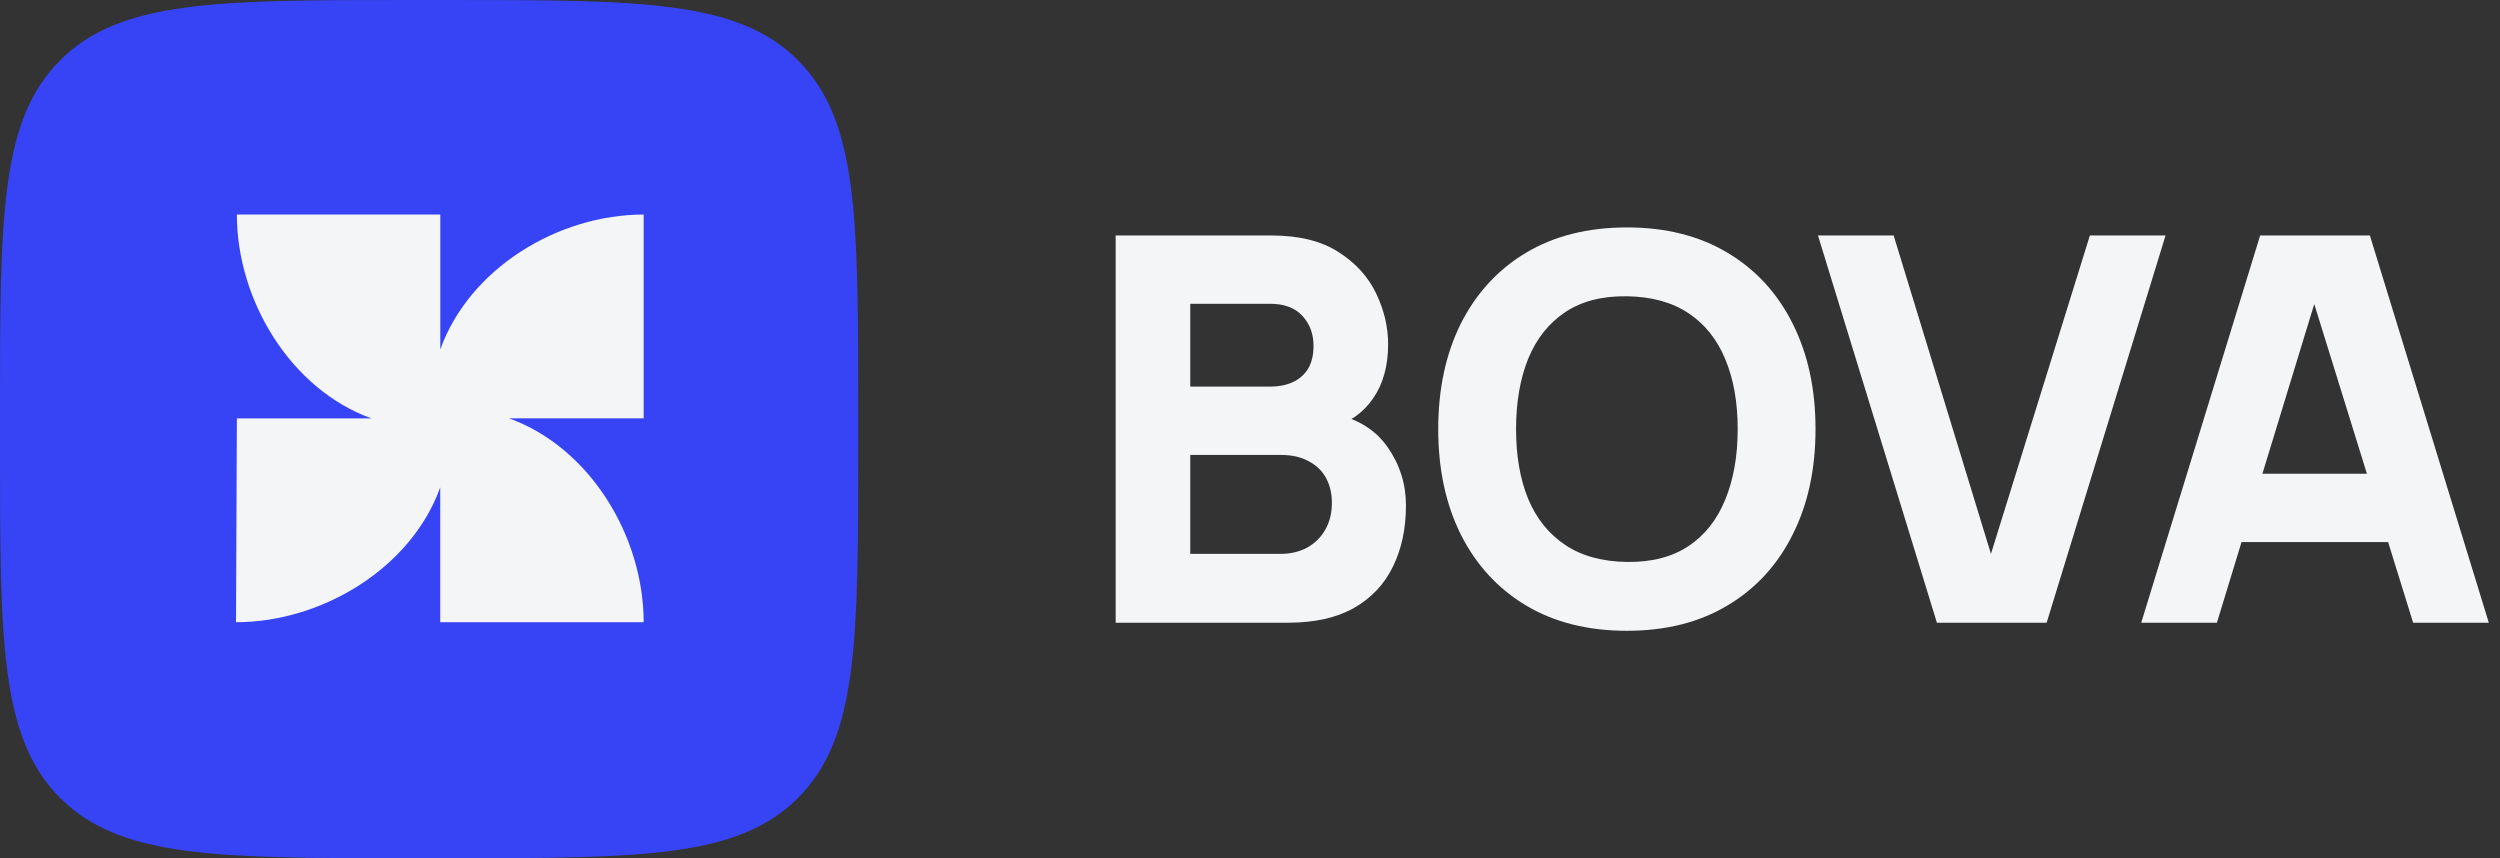 <svg width="134" height="46" viewBox="0 0 134 46" fill="none" xmlns="http://www.w3.org/2000/svg">
<rect x="0" y="0" width="134" height="46" fill="#333333" stroke="none"/>
<g clip-path="url(#clip0_318_471)">
<g clip-path="url(#clip1_318_471)">
<path d="M23.957 0C34.348 0 39.546 0 42.771 3.229C46 6.458 46 11.651 46 22.041V23.959C46 34.349 46 39.542 42.771 42.771C39.542 46 34.348 46 23.957 46H22.039C11.647 46 6.454 46 3.225 42.771C0 39.542 0 34.345 0 23.954L0 22.036C0 11.651 0 6.453 3.229 3.229C6.454 0 11.652 0 22.043 0H23.961H23.957Z" fill="#3744F5"/>
<path d="M34.5 33.35C34.5 28.742 31.615 23.985 27.288 22.424H34.5V11.5C29.902 11.5 25.156 14.392 23.6 18.729V11.5H12.697C12.697 16.108 15.582 20.865 19.909 22.426H12.697L12.65 33.35C17.248 33.35 22.041 30.459 23.597 26.122V33.35H34.498H34.5Z" fill="#F3F5F7"/>
</g>
<path d="M59.8 33.377V12.622H68.144C69.632 12.622 70.834 12.92 71.751 13.516C72.669 14.102 73.34 14.842 73.765 15.736C74.19 16.629 74.403 17.532 74.403 18.445C74.403 19.608 74.137 20.574 73.606 21.342C73.084 22.111 72.365 22.625 71.447 22.885V22.164C72.751 22.433 73.727 23.034 74.374 23.966C75.03 24.898 75.359 25.94 75.359 27.093C75.359 28.333 75.127 29.424 74.663 30.365C74.209 31.307 73.514 32.047 72.577 32.585C71.641 33.113 70.462 33.377 69.043 33.377H59.8ZM63.798 29.688H68.637C69.168 29.688 69.641 29.577 70.057 29.356C70.472 29.126 70.795 28.808 71.027 28.405C71.269 27.992 71.389 27.506 71.389 26.949C71.389 26.459 71.288 26.022 71.085 25.638C70.882 25.253 70.573 24.951 70.158 24.73C69.752 24.499 69.245 24.384 68.637 24.384H63.798V29.688ZM63.798 20.723H68.086C68.531 20.723 68.927 20.646 69.274 20.492C69.622 20.338 69.897 20.103 70.1 19.786C70.303 19.459 70.404 19.041 70.404 18.532C70.404 17.898 70.206 17.364 69.81 16.932C69.414 16.5 68.84 16.283 68.086 16.283H63.798V20.723Z" fill="#F3F5F7"/>
<path d="M87.201 33.81C85.115 33.81 83.313 33.358 81.797 32.455C80.29 31.552 79.127 30.288 78.306 28.664C77.495 27.041 77.089 25.152 77.089 23C77.089 20.848 77.495 18.959 78.306 17.335C79.127 15.712 80.29 14.448 81.797 13.545C83.313 12.642 85.115 12.19 87.201 12.19C89.287 12.19 91.083 12.642 92.59 13.545C94.106 14.448 95.27 15.712 96.081 17.335C96.902 18.959 97.312 20.848 97.312 23C97.312 25.152 96.902 27.041 96.081 28.664C95.27 30.288 94.106 31.552 92.59 32.455C91.083 33.358 89.287 33.81 87.201 33.81ZM87.201 30.12C88.524 30.139 89.625 29.856 90.504 29.27C91.382 28.684 92.039 27.852 92.474 26.776C92.918 25.7 93.14 24.441 93.14 23C93.14 21.559 92.918 20.309 92.474 19.253C92.039 18.195 91.382 17.374 90.504 16.788C89.625 16.202 88.524 15.899 87.201 15.88C85.877 15.861 84.777 16.144 83.898 16.73C83.019 17.316 82.357 18.147 81.913 19.224C81.478 20.3 81.261 21.559 81.261 23C81.261 24.441 81.478 25.69 81.913 26.747C82.357 27.804 83.019 28.626 83.898 29.212C84.777 29.798 85.877 30.101 87.201 30.12Z" fill="#F3F5F7"/>
<path d="M103.818 33.377L97.444 12.622H101.5L106.715 29.688L112.017 12.622H116.074L109.7 33.377H103.818Z" fill="#F3F5F7"/>
<path d="M114.77 33.377L121.144 12.622H127.026L133.4 33.377H129.344L123.665 15.073H124.418L118.826 33.377H114.77ZM118.595 29.053V25.392H129.604V29.053H118.595Z" fill="#F3F5F7"/>
</g>
<defs>
<clipPath id="clip0_318_471">
<rect width="133.4" height="46" fill="white"/>
</clipPath>
<clipPath id="clip1_318_471">
<rect width="46" height="46" fill="white"/>
</clipPath>
</defs>
</svg>
